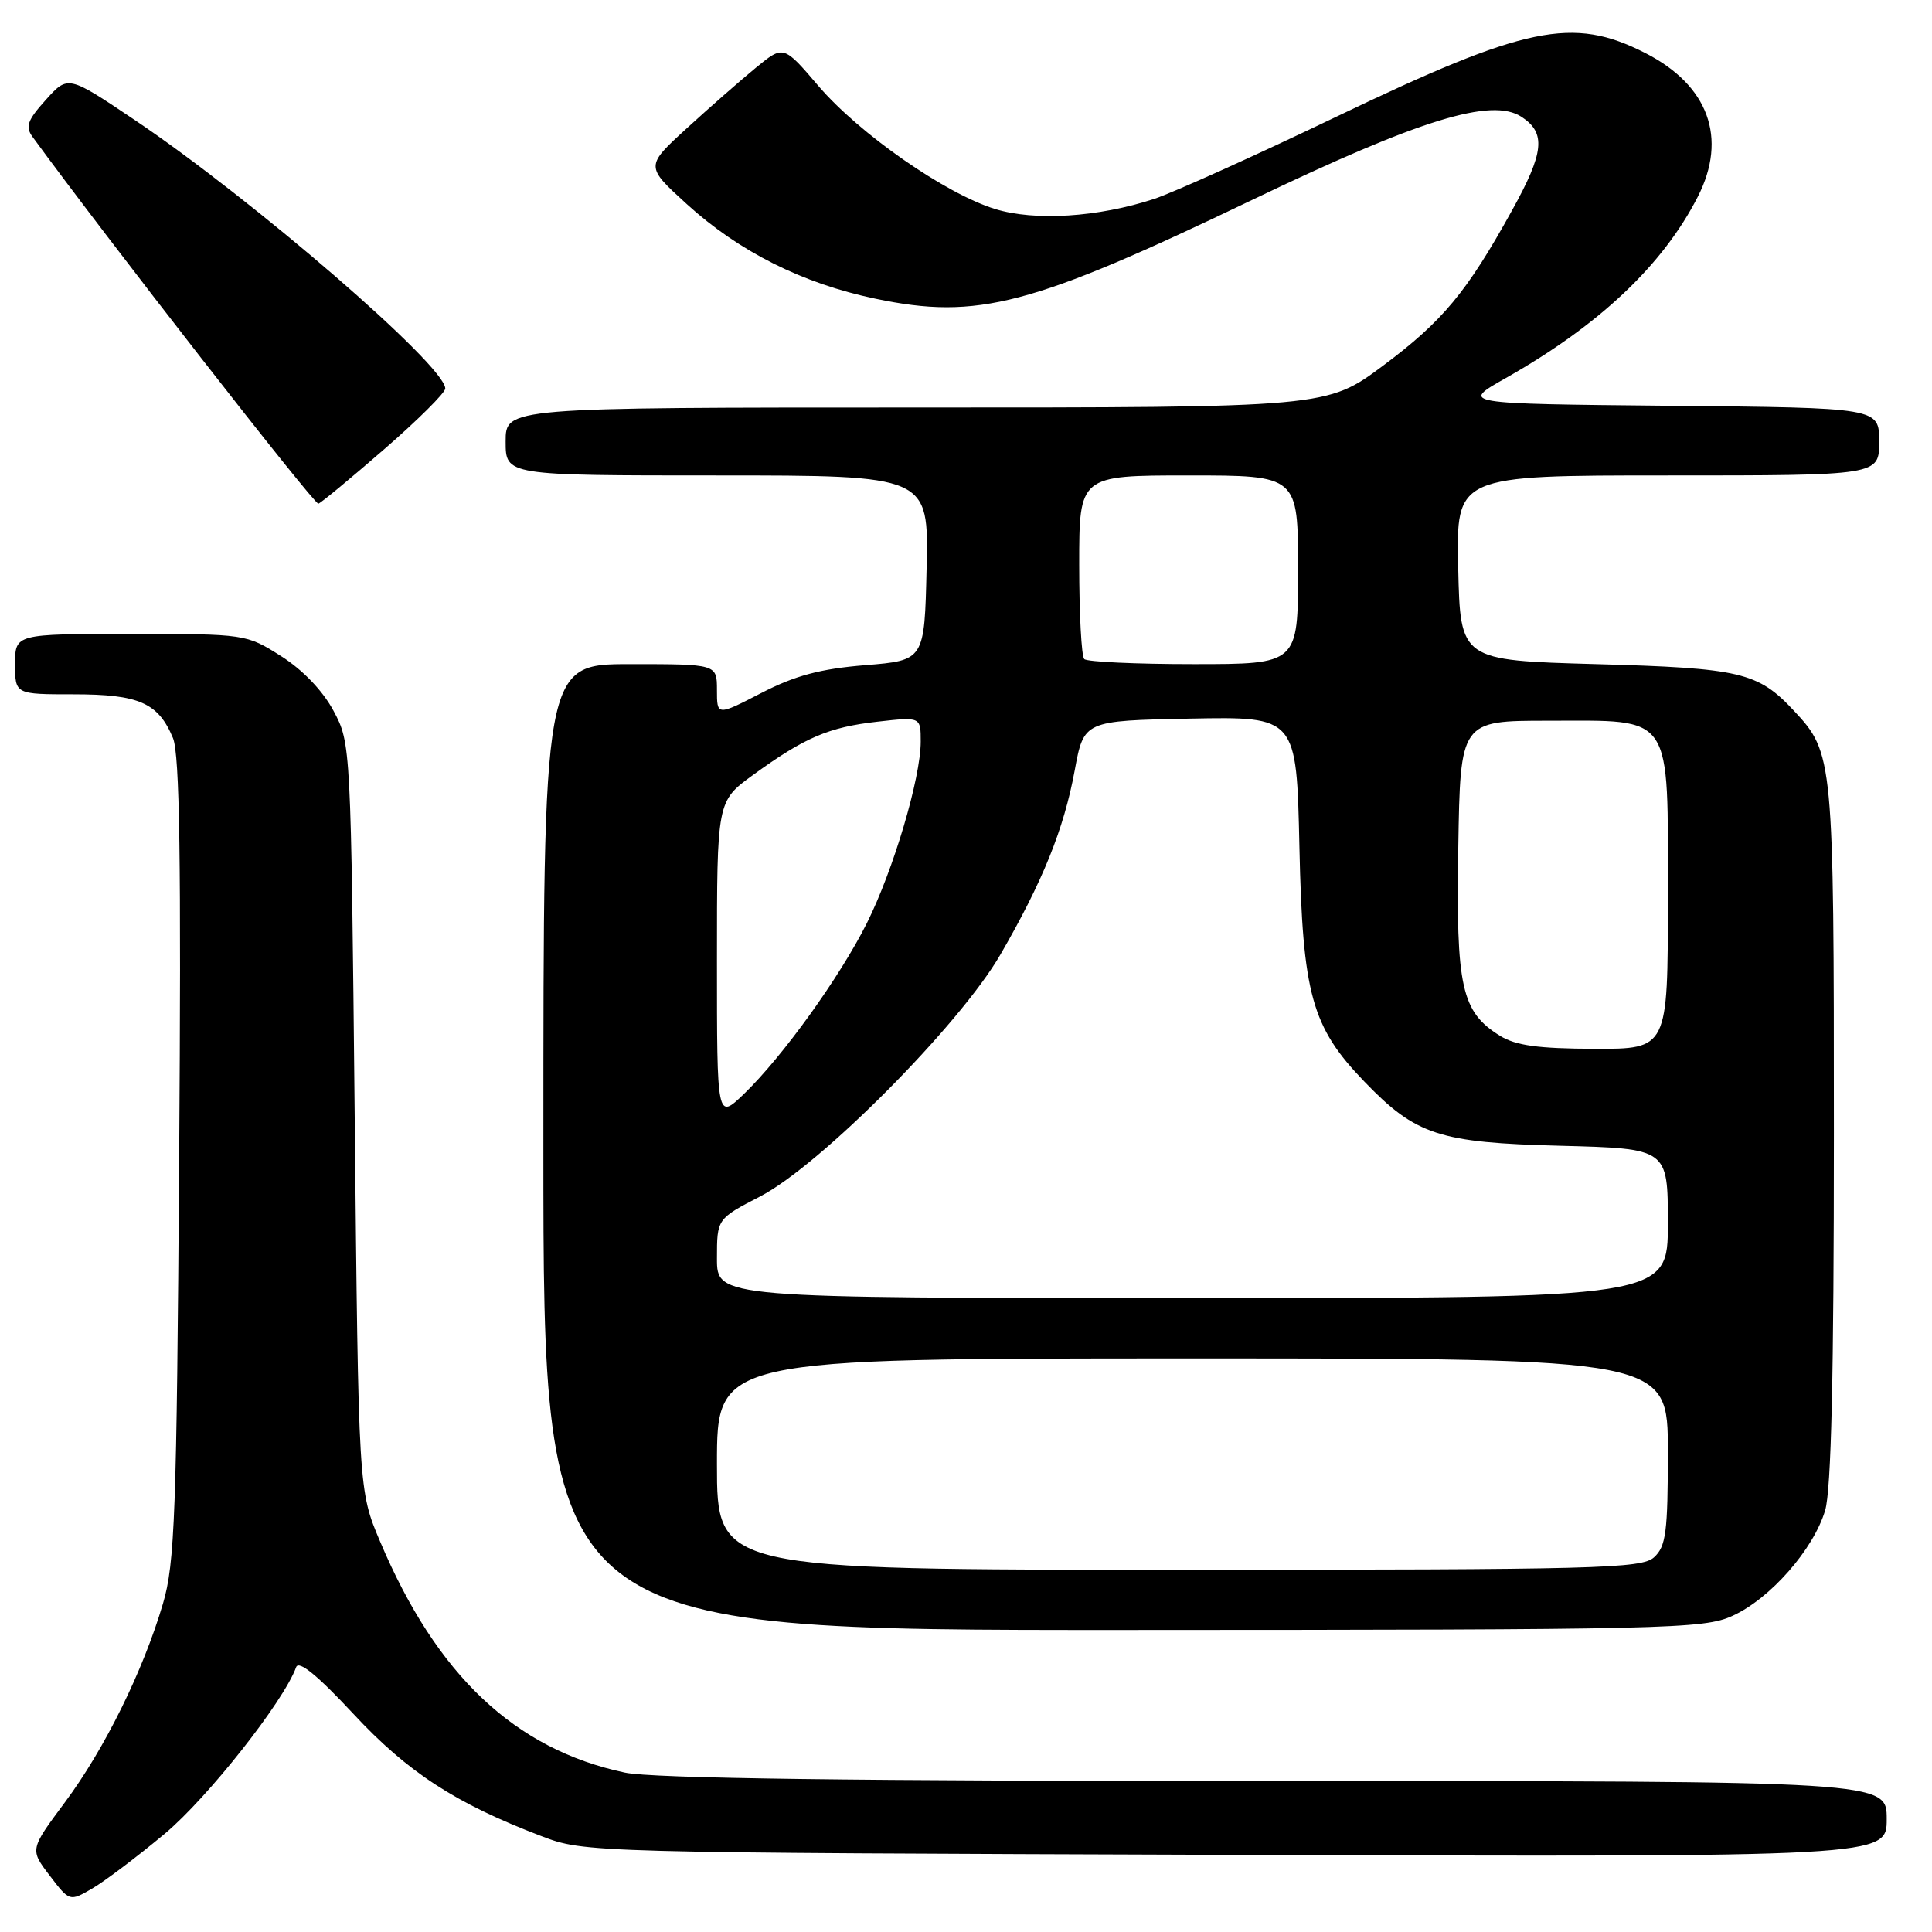 <?xml version="1.0" encoding="UTF-8" standalone="no"?>
<!DOCTYPE svg PUBLIC "-//W3C//DTD SVG 1.1//EN" "http://www.w3.org/Graphics/SVG/1.1/DTD/svg11.dtd" >
<svg xmlns="http://www.w3.org/2000/svg" xmlns:xlink="http://www.w3.org/1999/xlink" version="1.1" viewBox="0 0 256 256">
 <g >
 <path fill="currentColor"
d=" M 21.82 242.99 C 27.51 238.23 37.59 225.46 39.24 220.91 C 39.58 219.96 42.07 221.99 46.79 227.06 C 54.02 234.84 60.36 238.96 71.72 243.29 C 77.49 245.49 77.65 245.49 163.75 245.78 C 250.00 246.06 250.00 246.06 250.00 241.03 C 250.00 236.00 250.00 236.00 169.05 236.00 C 112.97 236.00 86.47 235.65 82.80 234.88 C 68.23 231.79 57.87 222.01 50.37 204.27 C 47.50 197.50 47.50 197.50 47.00 148.00 C 46.50 98.75 46.49 98.48 44.20 94.20 C 42.78 91.54 40.13 88.77 37.26 86.95 C 32.63 84.01 32.53 84.00 17.30 84.00 C 2.00 84.00 2.00 84.00 2.00 88.00 C 2.00 92.00 2.00 92.00 9.78 92.00 C 18.42 92.00 20.98 93.13 22.92 97.80 C 23.81 99.96 24.02 114.11 23.74 153.59 C 23.41 200.62 23.17 207.17 21.59 212.50 C 18.95 221.43 13.88 231.71 8.62 238.79 C 3.95 245.07 3.95 245.07 6.59 248.53 C 9.22 251.98 9.22 251.98 12.22 250.24 C 13.87 249.28 18.19 246.02 21.82 242.99 Z  M 229.56 214.11 C 234.55 211.85 240.29 205.32 241.84 200.14 C 242.65 197.44 243.00 182.25 243.00 150.10 C 243.00 100.43 242.94 99.78 237.70 94.17 C 232.94 89.07 230.65 88.53 211.50 88.00 C 193.50 87.50 193.50 87.50 193.22 75.25 C 192.94 63.00 192.94 63.00 220.97 63.00 C 249.00 63.00 249.00 63.00 249.00 58.52 C 249.00 54.03 249.00 54.03 221.25 53.77 C 193.50 53.50 193.50 53.50 199.50 50.11 C 211.90 43.10 220.34 35.13 224.97 26.06 C 228.94 18.28 226.38 11.29 218.00 7.02 C 208.38 2.13 202.23 3.40 177.00 15.50 C 166.28 20.64 155.44 25.53 152.92 26.36 C 145.51 28.79 137.12 29.32 131.84 27.69 C 125.24 25.65 113.84 17.70 108.43 11.37 C 103.82 5.97 103.82 5.97 100.16 8.97 C 98.15 10.62 94.03 14.23 91.00 17.00 C 85.50 22.03 85.50 22.03 91.00 27.04 C 97.91 33.33 106.35 37.57 116.00 39.58 C 129.56 42.42 136.60 40.56 166.00 26.45 C 188.15 15.82 197.65 12.89 201.61 15.48 C 204.88 17.62 204.62 20.19 200.34 27.90 C 194.36 38.71 191.17 42.55 183.31 48.42 C 175.83 54.00 175.83 54.00 121.42 54.00 C 67.00 54.00 67.00 54.00 67.00 58.50 C 67.00 63.00 67.00 63.00 95.03 63.00 C 123.06 63.00 123.06 63.00 122.78 75.25 C 122.50 87.50 122.50 87.50 114.64 88.14 C 108.71 88.62 105.35 89.52 100.89 91.82 C 95.00 94.86 95.00 94.86 95.00 91.43 C 95.00 88.00 95.00 88.00 83.50 88.00 C 72.00 88.00 72.00 88.00 72.00 152.00 C 72.00 216.00 72.00 216.00 148.75 215.98 C 221.15 215.96 225.73 215.85 229.56 214.11 Z  M 50.94 59.50 C 55.37 55.65 59.00 52.04 59.00 51.48 C 59.00 48.46 33.50 26.42 17.81 15.87 C 9.01 9.96 9.01 9.96 6.07 13.23 C 3.64 15.92 3.33 16.79 4.31 18.13 C 13.93 31.32 41.67 66.93 42.19 66.74 C 42.57 66.61 46.51 63.35 50.94 59.50 Z  M 95.00 194.00 C 95.00 180.00 95.00 180.00 158.00 180.00 C 221.00 180.00 221.00 180.00 221.00 192.35 C 221.00 203.03 220.75 204.91 219.17 206.35 C 217.51 207.85 211.69 208.00 156.17 208.00 C 95.00 208.00 95.00 208.00 95.00 194.00 Z  M 95.00 166.75 C 95.00 161.50 95.00 161.50 100.75 158.52 C 108.69 154.40 127.17 135.80 132.55 126.50 C 138.16 116.82 140.97 109.86 142.40 102.11 C 143.62 95.50 143.62 95.50 157.71 95.22 C 171.80 94.95 171.80 94.95 172.18 112.22 C 172.60 131.78 173.80 136.08 180.80 143.33 C 187.62 150.41 190.69 151.41 206.75 151.82 C 221.00 152.19 221.00 152.19 221.00 162.09 C 221.00 172.00 221.00 172.00 158.00 172.00 C 95.00 172.00 95.00 172.00 95.00 166.75 Z  M 95.00 127.28 C 95.00 106.17 95.00 106.17 99.75 102.71 C 106.62 97.72 109.79 96.36 116.25 95.63 C 122.00 94.98 122.00 94.98 122.00 98.26 C 122.00 103.11 118.38 115.29 114.86 122.33 C 111.26 129.50 103.70 140.01 98.58 144.95 C 95.00 148.39 95.00 148.39 95.00 127.28 Z  M 198.76 137.25 C 193.64 134.07 192.92 130.84 193.23 112.30 C 193.50 95.50 193.50 95.50 205.15 95.50 C 221.86 95.50 221.00 94.21 221.00 119.15 C 221.00 139.00 221.00 139.00 211.25 138.97 C 203.85 138.95 200.84 138.54 198.76 137.25 Z  M 143.67 87.33 C 143.30 86.97 143.00 81.34 143.00 74.83 C 143.00 63.00 143.00 63.00 157.50 63.00 C 172.00 63.00 172.00 63.00 172.00 75.50 C 172.00 88.00 172.00 88.00 158.17 88.00 C 150.56 88.00 144.03 87.70 143.67 87.33 Z "/>
</g>
</svg>